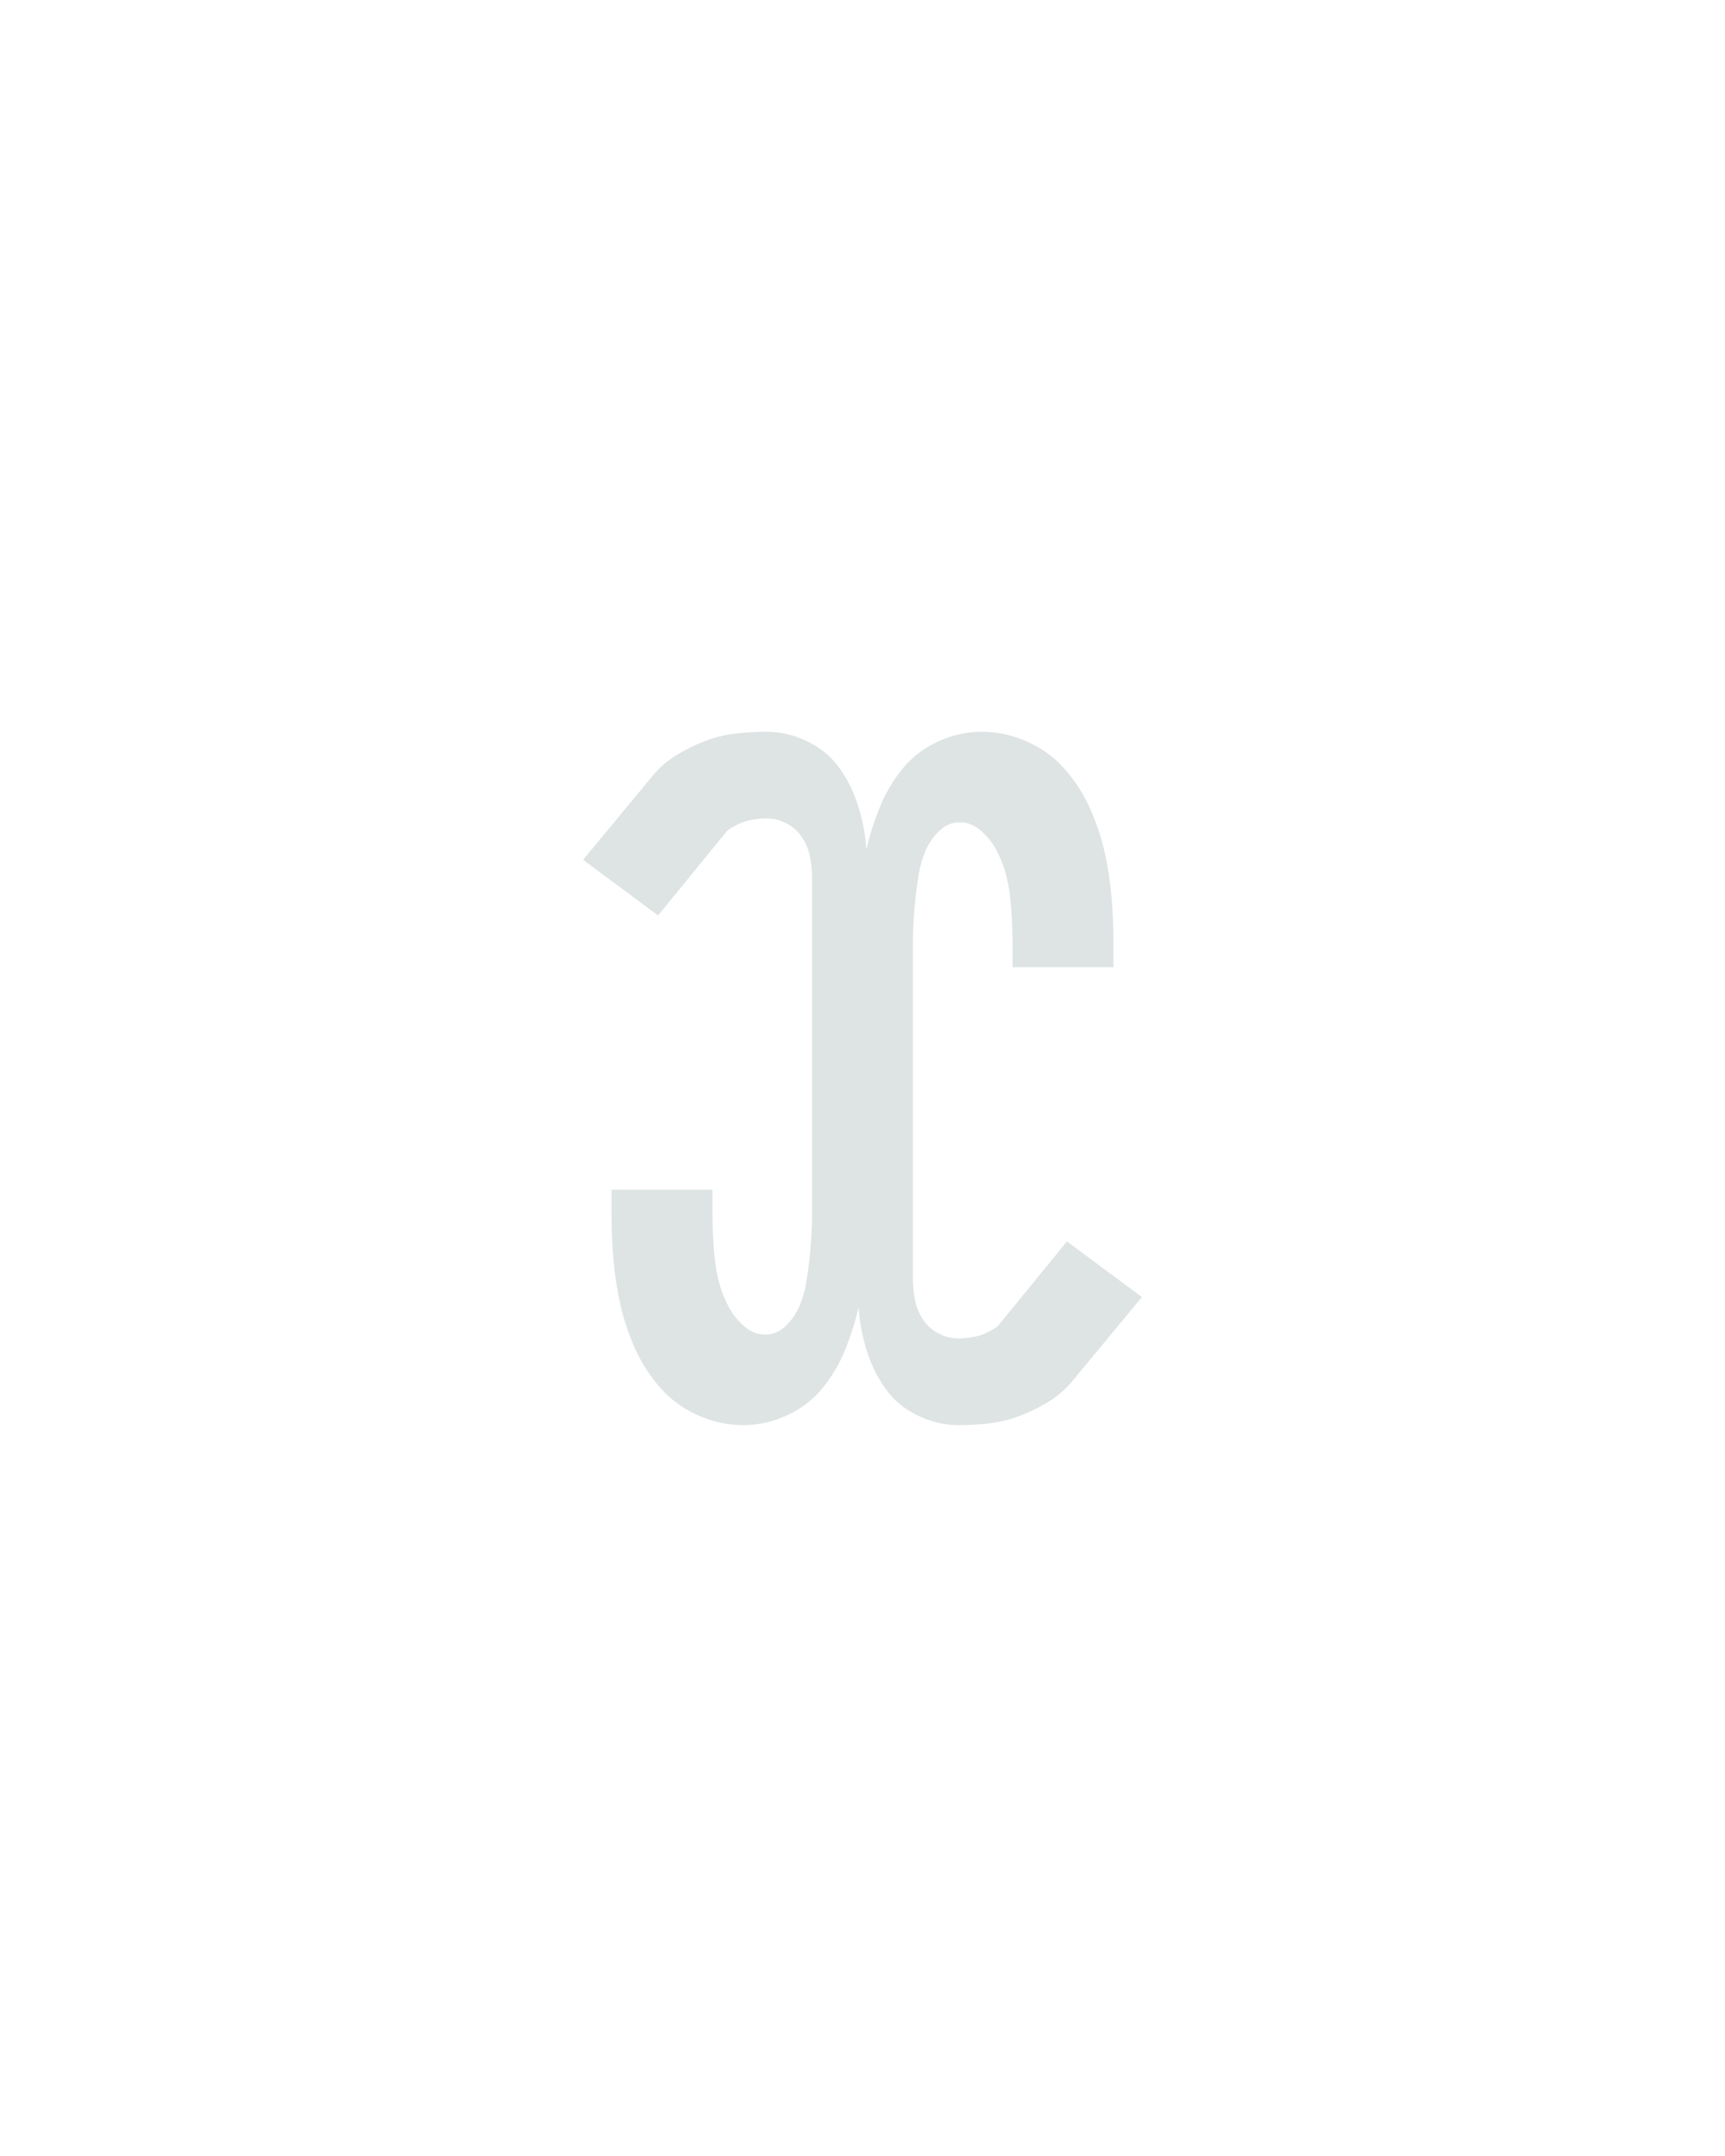 <?xml version="1.0" encoding="UTF-8" standalone="no"?>
<svg height="160" viewBox="0 0 128 160" width="128" xmlns="http://www.w3.org/2000/svg">
<defs>
<path d="M 158 8 Q 140 8 123 0.5 Q 106 -7 94 -20.5 Q 82 -34 74.5 -50.5 Q 67 -67 63 -84.5 Q 59 -102 57.5 -120 Q 56 -138 56 -157 L 56 -174 L 134 -174 L 134 -157 Q 134 -147 134.5 -137.5 Q 135 -128 136 -119 Q 137 -110 139.5 -101 Q 142 -92 146.5 -83.5 Q 151 -75 158.5 -68.5 Q 166 -62 175 -62 Q 184 -62 191 -69 Q 198 -76 201.5 -84.5 Q 205 -93 206.5 -102 Q 208 -111 209 -120 Q 210 -129 210.5 -138 Q 211 -147 211 -156 L 211 -414 Q 211 -423 209.5 -431 Q 208 -439 203.5 -446 Q 199 -453 191.5 -457 Q 184 -461 176 -461 Q 169 -461 162.5 -459.5 Q 156 -458 151 -455 Q 149 -454 147.5 -453 Q 146 -452 145 -451 L 92 -386 L 34 -429 L 87 -493 Q 95 -503 105.5 -509.5 Q 116 -516 127.5 -520.5 Q 139 -525 151 -526.5 Q 163 -528 176 -528 Q 192 -528 207.5 -520.5 Q 223 -513 232.5 -499.5 Q 242 -486 247 -469.5 Q 252 -453 253 -437 Q 257 -454 263.5 -470 Q 270 -486 281 -499.5 Q 292 -513 308.5 -520.5 Q 325 -528 342 -528 Q 360 -528 377 -520.5 Q 394 -513 406 -499.5 Q 418 -486 425.5 -469.5 Q 433 -453 437 -435.5 Q 441 -418 442.5 -400 Q 444 -382 444 -364 L 444 -346 L 366 -346 L 366 -364 Q 366 -373 365.5 -382.5 Q 365 -392 364 -401 Q 363 -410 360.5 -419 Q 358 -428 353.5 -436.5 Q 349 -445 341.5 -451.5 Q 334 -458 325 -458 Q 316 -458 309 -451 Q 302 -444 298.5 -435.5 Q 295 -427 293.5 -418 Q 292 -409 291 -400 Q 290 -391 289.5 -382 Q 289 -373 289 -364 L 289 -106 Q 289 -97 290.5 -89 Q 292 -81 296.5 -74 Q 301 -67 308.5 -63 Q 316 -59 324 -59 Q 331 -59 337.5 -60.5 Q 344 -62 349 -65 Q 351 -66 352.5 -67 Q 354 -68 355 -69 L 408 -134 L 466 -91 L 413 -27 Q 405 -17 394.5 -10.5 Q 384 -4 372.5 0.5 Q 361 5 349 6.5 Q 337 8 324 8 Q 308 8 292.5 0.5 Q 277 -7 267.5 -20.5 Q 258 -34 253 -50.5 Q 248 -67 247 -83 Q 243 -66 236.5 -50 Q 230 -34 219 -20.5 Q 208 -7 191.5 0.5 Q 175 8 158 8 Z " id="path1"/>
</defs>
<g>
<g data-source-text="x" fill="#dee4e3" transform="translate(40 104.992) rotate(0) scale(0.096)">
<use href="#path1" transform="translate(0 0)"/>
</g>
</g>
</svg>